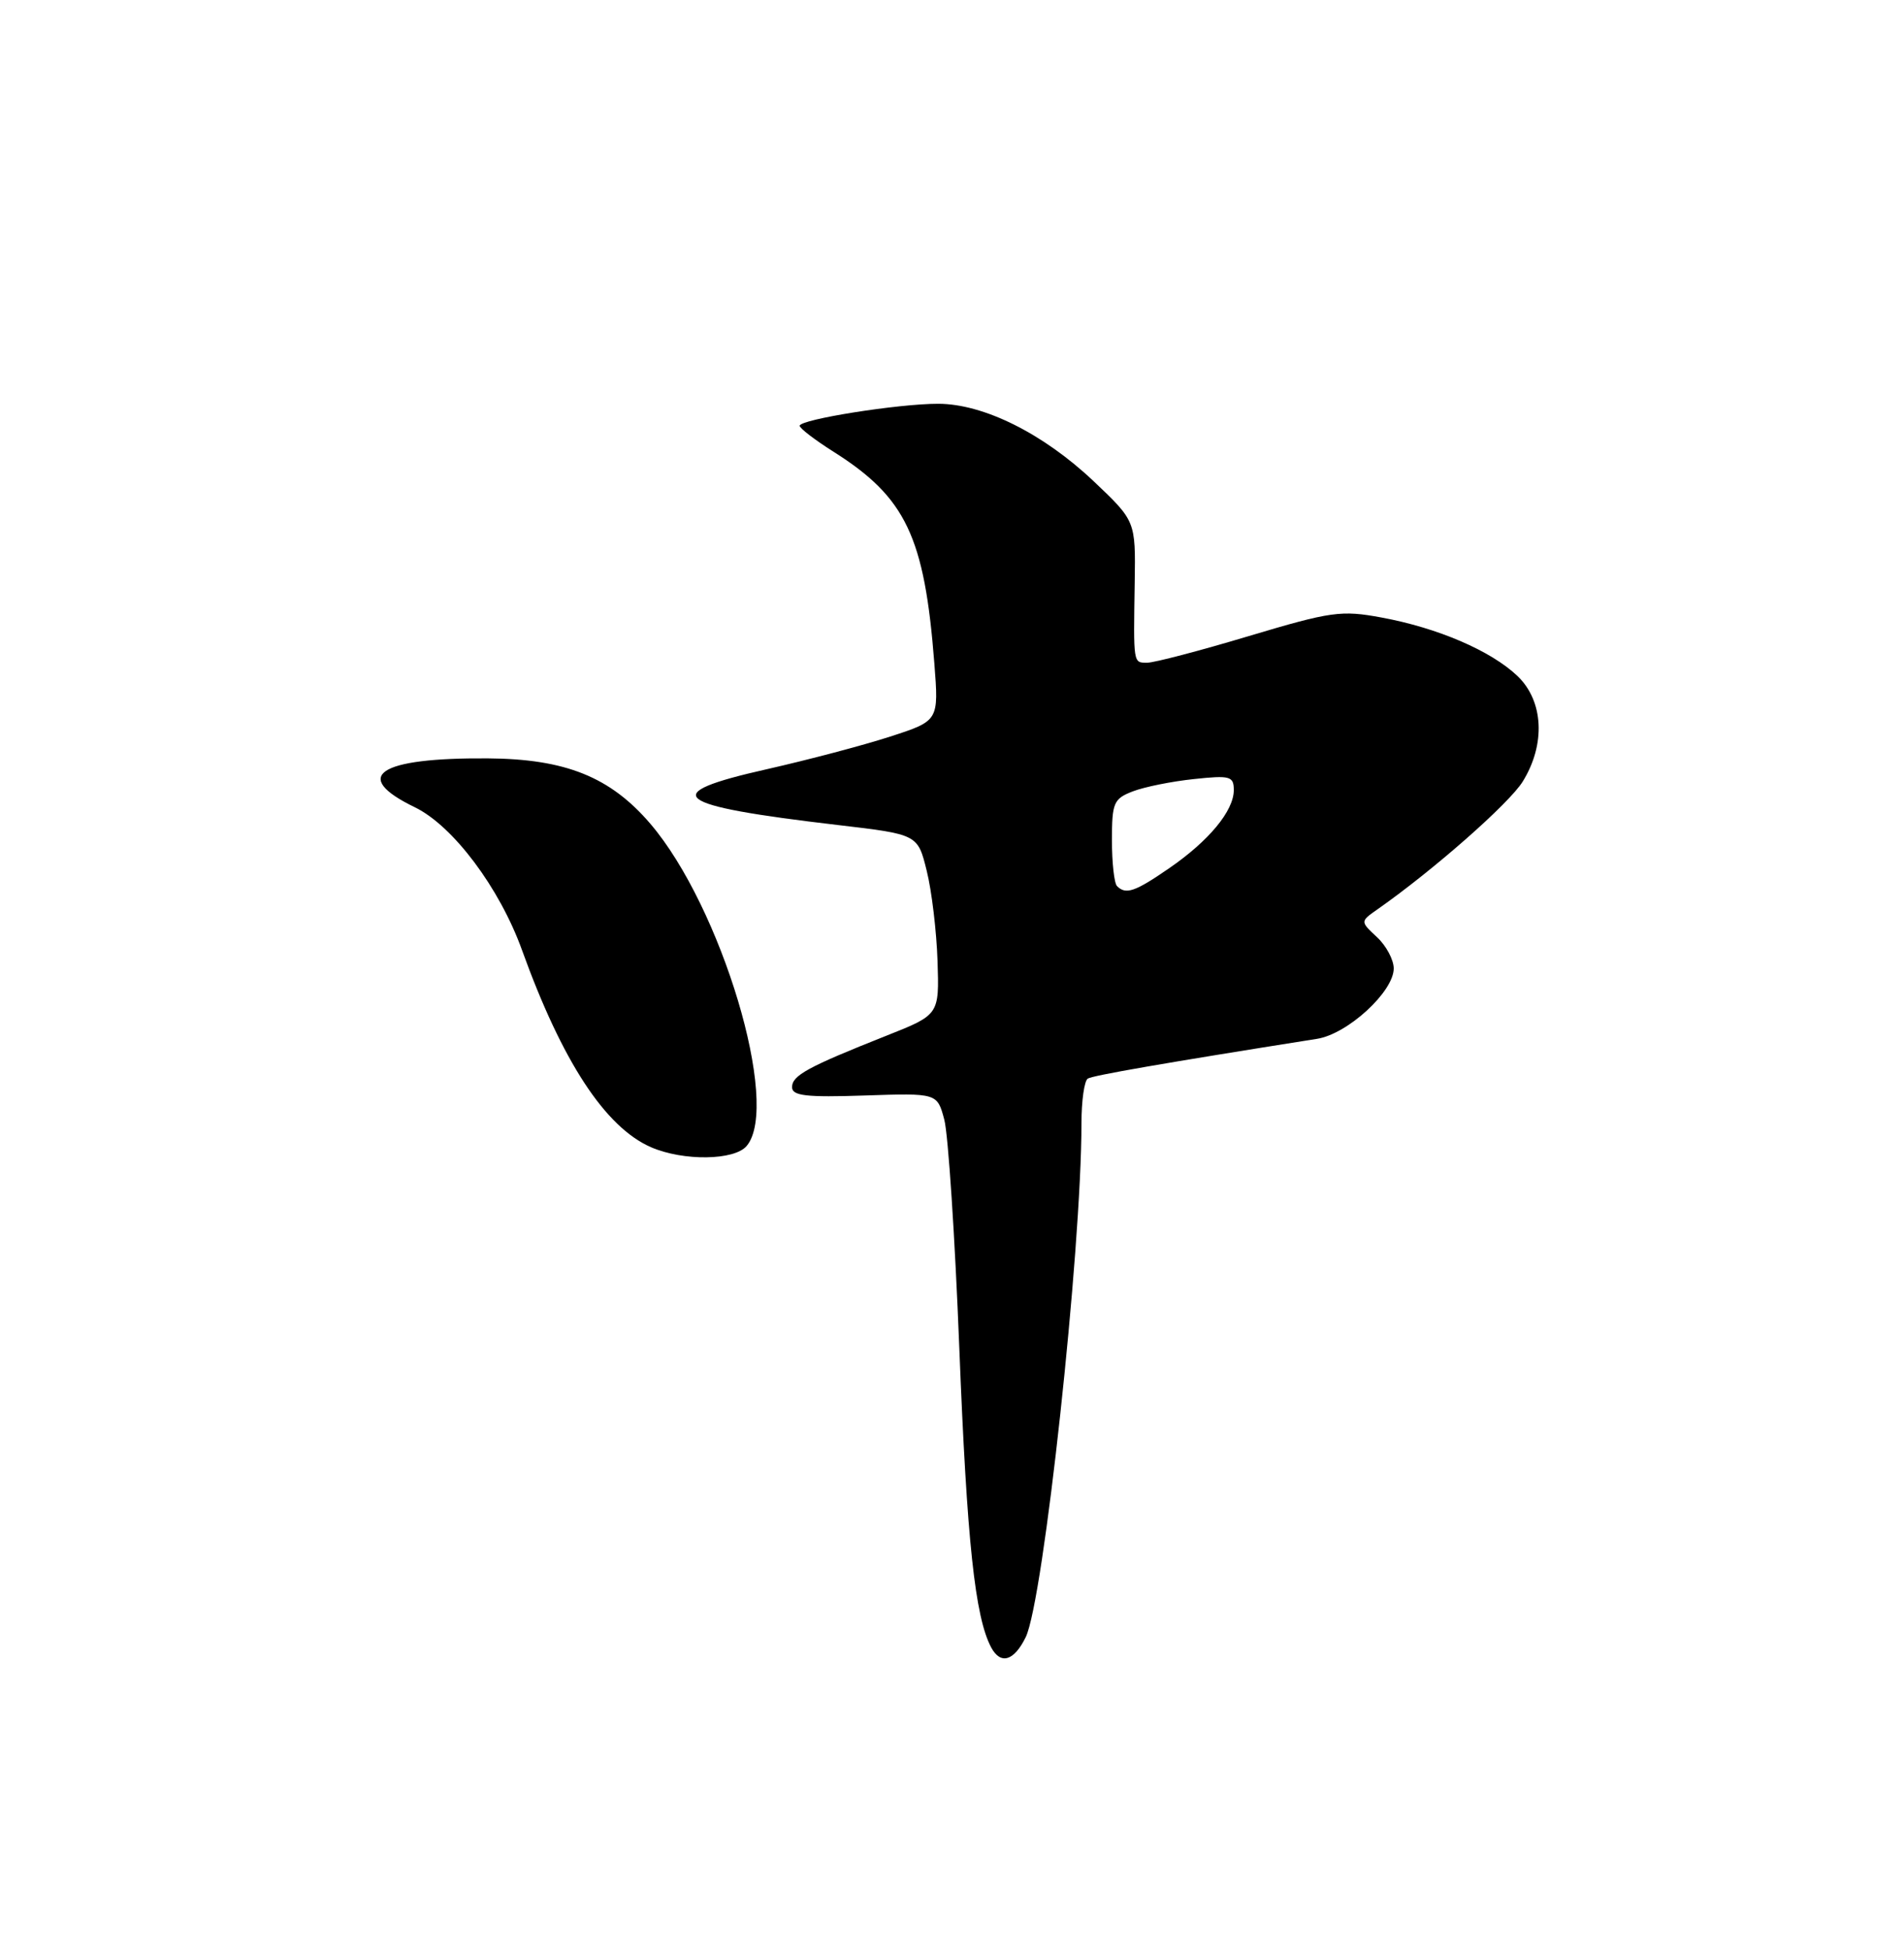 <?xml version="1.0" encoding="UTF-8" standalone="no"?>
<!DOCTYPE svg PUBLIC "-//W3C//DTD SVG 1.1//EN" "http://www.w3.org/Graphics/SVG/1.1/DTD/svg11.dtd" >
<svg xmlns="http://www.w3.org/2000/svg" xmlns:xlink="http://www.w3.org/1999/xlink" version="1.1" viewBox="0 0 250 256">
 <g >
 <path fill="currentColor"
d=" M 134.68 214.93 C 137.02 210.11 142.00 164.18 142.00 147.45 C 142.00 144.52 142.37 141.89 142.83 141.60 C 143.52 141.18 152.78 139.57 172.93 136.38 C 176.95 135.75 183.00 130.19 183.00 127.14 C 183.00 126.01 182.01 124.15 180.80 123.03 C 178.59 120.97 178.59 120.97 180.88 119.37 C 188.19 114.25 198.16 105.48 199.94 102.60 C 202.97 97.70 202.68 92.03 199.25 88.75 C 195.78 85.44 188.79 82.43 181.40 81.07 C 176.11 80.09 174.80 80.27 163.99 83.50 C 157.56 85.43 151.55 87.00 150.65 87.00 C 148.78 87.00 148.82 87.27 148.99 76.45 C 149.11 68.40 149.11 68.40 143.58 63.16 C 136.98 56.92 129.16 53.02 123.19 53.01 C 117.97 53.00 105.00 55.06 105.00 55.90 C 105.00 56.23 107.00 57.76 109.45 59.31 C 118.94 65.30 121.39 70.45 122.68 87.07 C 123.27 94.63 123.27 94.63 116.88 96.70 C 113.37 97.84 106.09 99.76 100.70 100.98 C 86.21 104.24 88.11 105.74 110.00 108.31 C 120.50 109.54 120.50 109.54 121.68 114.32 C 122.34 116.95 122.97 122.27 123.10 126.16 C 123.33 133.22 123.33 133.22 116.41 135.96 C 106.03 140.08 104.00 141.19 104.00 142.73 C 104.00 143.86 105.85 144.08 113.53 143.82 C 123.06 143.50 123.06 143.50 123.99 147.00 C 124.50 148.93 125.39 162.43 125.96 177.00 C 126.96 202.38 128.02 212.30 130.15 216.29 C 131.39 218.59 133.15 218.06 134.68 214.93 Z  M 98.05 150.43 C 102.52 145.06 94.73 119.05 85.38 108.13 C 80.12 101.99 74.24 99.63 64.04 99.56 C 49.65 99.46 46.02 101.89 54.47 105.98 C 59.48 108.41 65.59 116.55 68.54 124.73 C 73.82 139.36 79.46 147.98 85.48 150.61 C 89.72 152.45 96.46 152.36 98.05 150.43 Z  M 146.67 116.33 C 146.30 115.97 146.00 113.26 146.00 110.31 C 146.00 105.39 146.22 104.86 148.75 103.89 C 150.26 103.31 153.86 102.58 156.75 102.28 C 161.52 101.77 162.00 101.90 162.00 103.73 C 162.00 106.45 158.73 110.40 153.49 114.00 C 149.02 117.08 147.82 117.49 146.67 116.33 Z "/>
</g>
</svg>